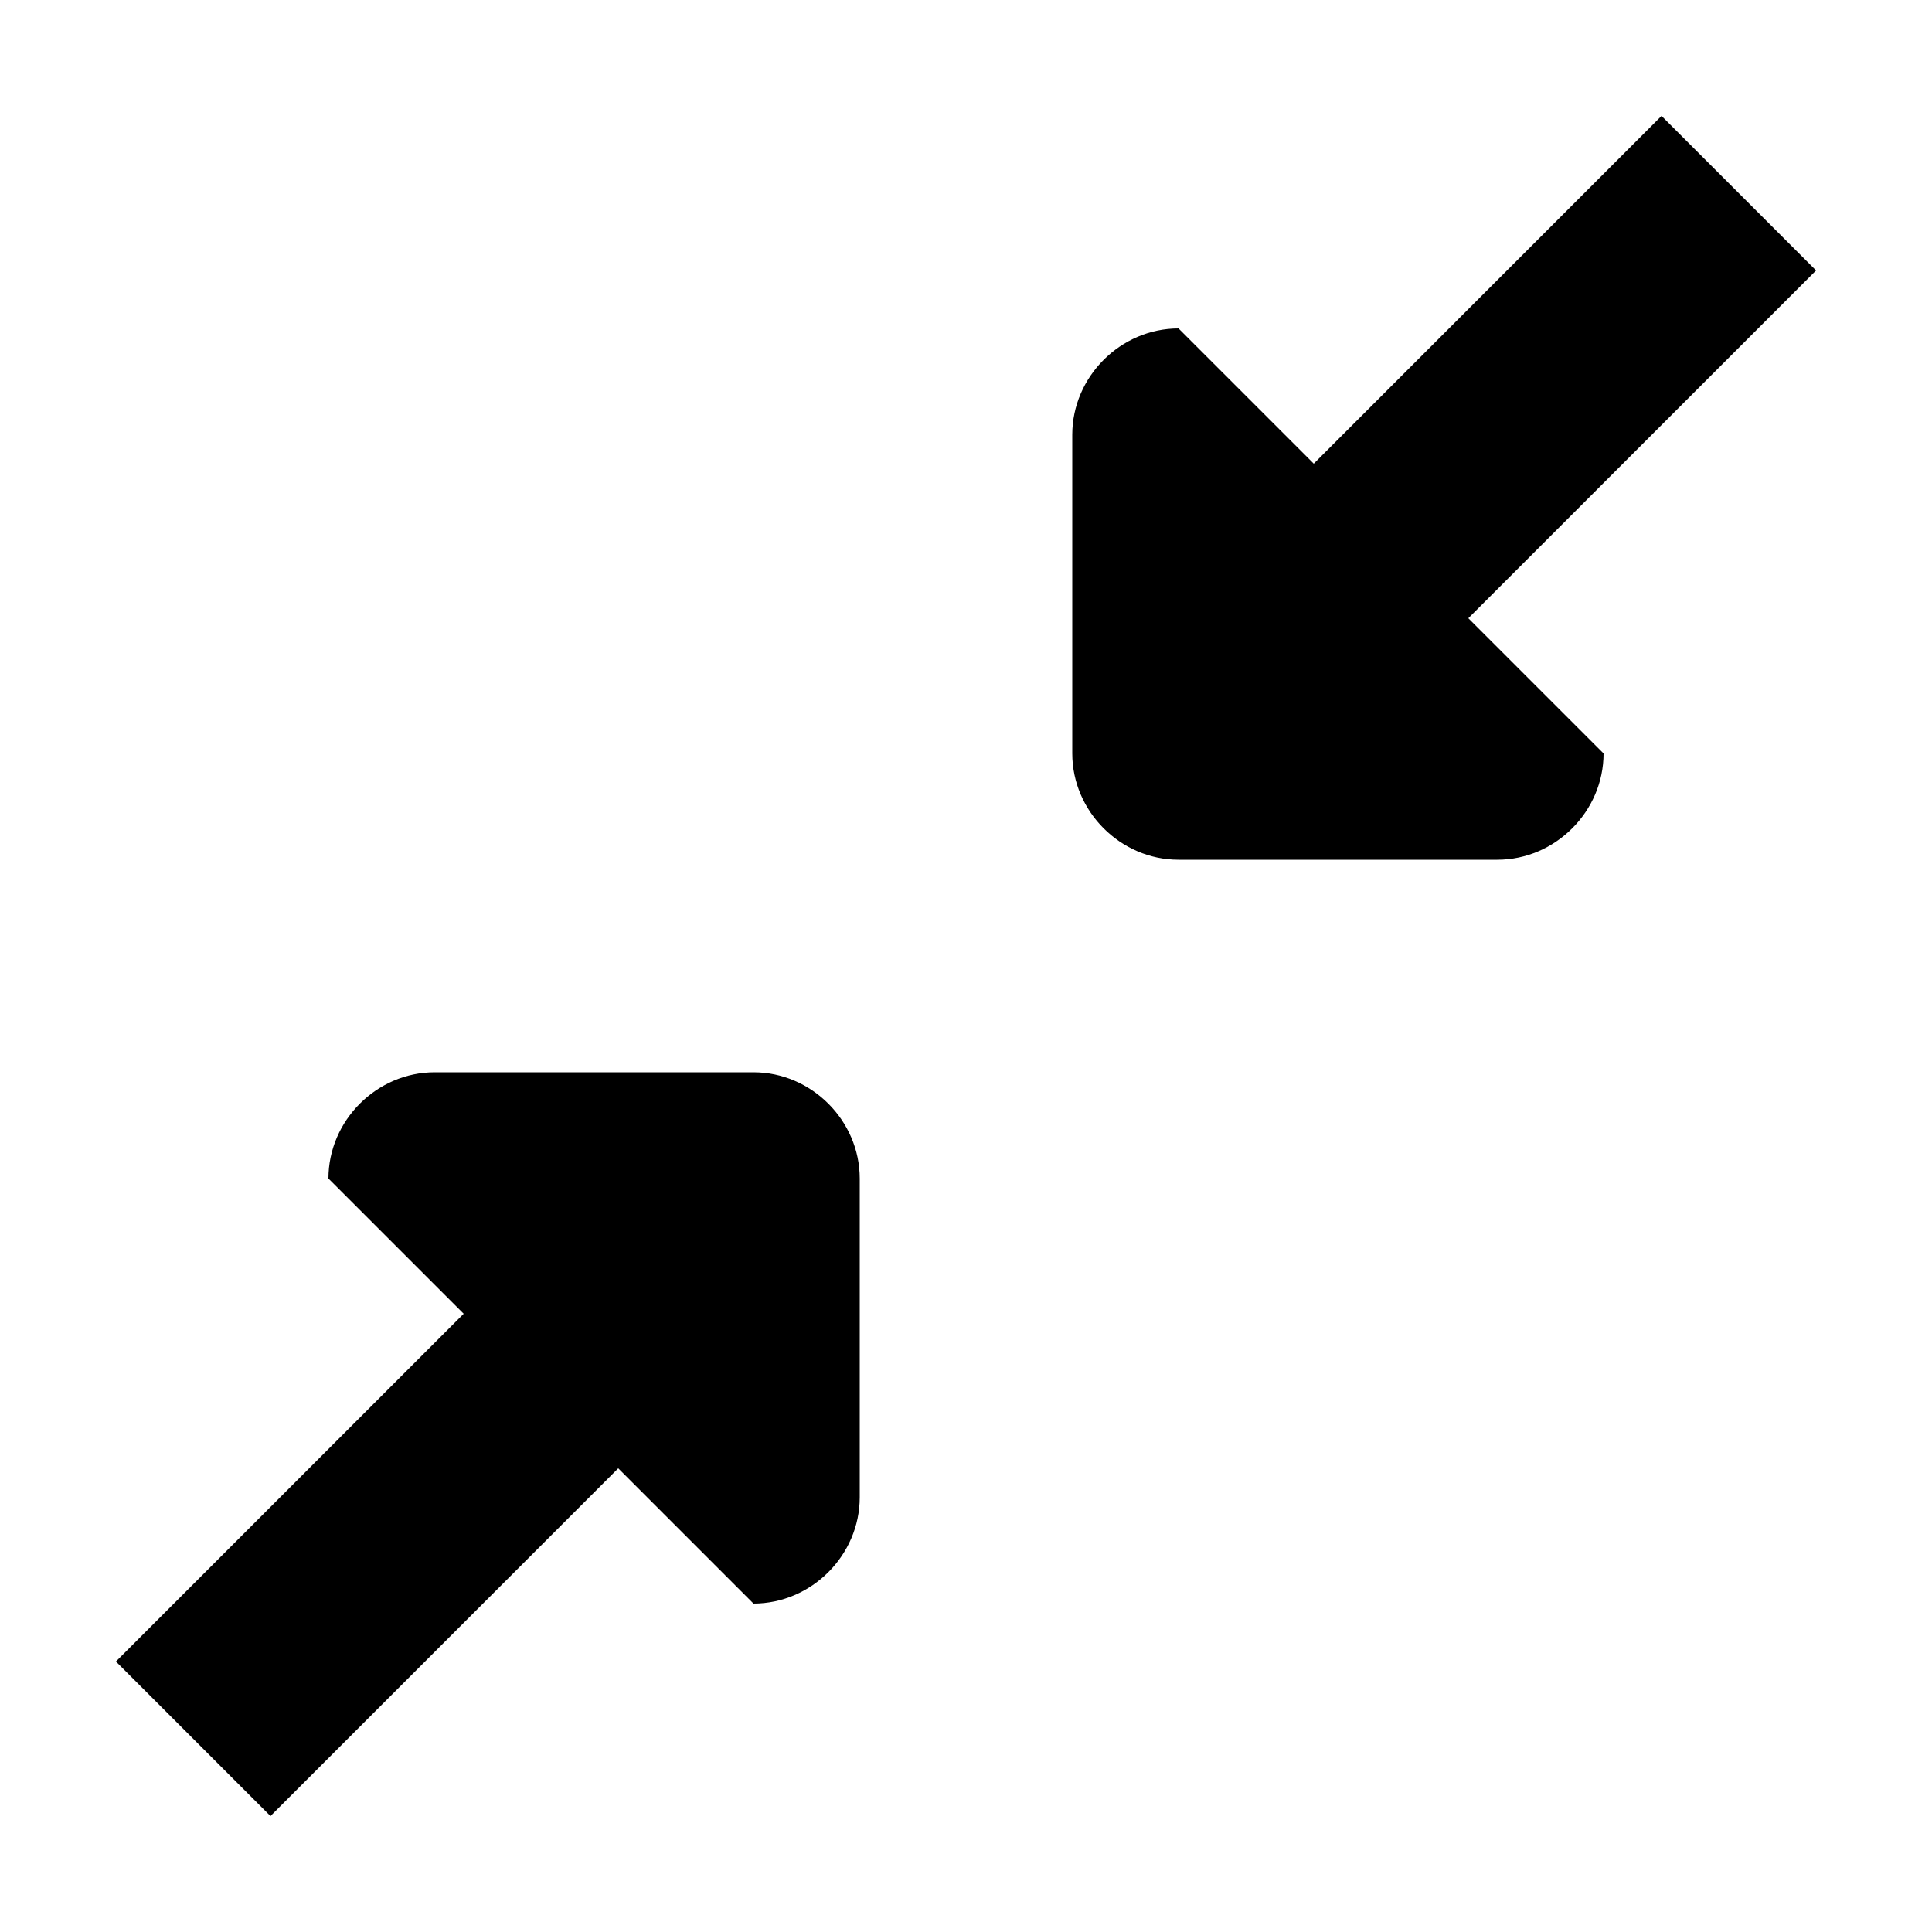 <svg t="1695611070308" class="icon" viewBox="0 0 1024 1024" version="1.1" xmlns="http://www.w3.org/2000/svg" p-id="5740" width="200" height="200"><path d="M624.64 174.08l71.68 71.68L880.64 61.44l81.92 81.92-184.32 184.32 71.68 71.68c0 30.72-25.6 56.32-56.32 56.32H624.64c-30.72 0-56.32-25.6-56.32-56.32V230.4c0-30.72 25.6-56.32 56.32-56.32zM174.08 624.64c0-30.72 25.6-56.32 56.32-56.32h168.96c30.72 0 56.32 25.6 56.32 56.32V793.6c0 30.72-25.6 56.32-56.32 56.32l-71.68-71.68-184.32 184.32-81.92-81.92 184.32-184.32-71.68-71.68z" p-id="5741"></path></svg>